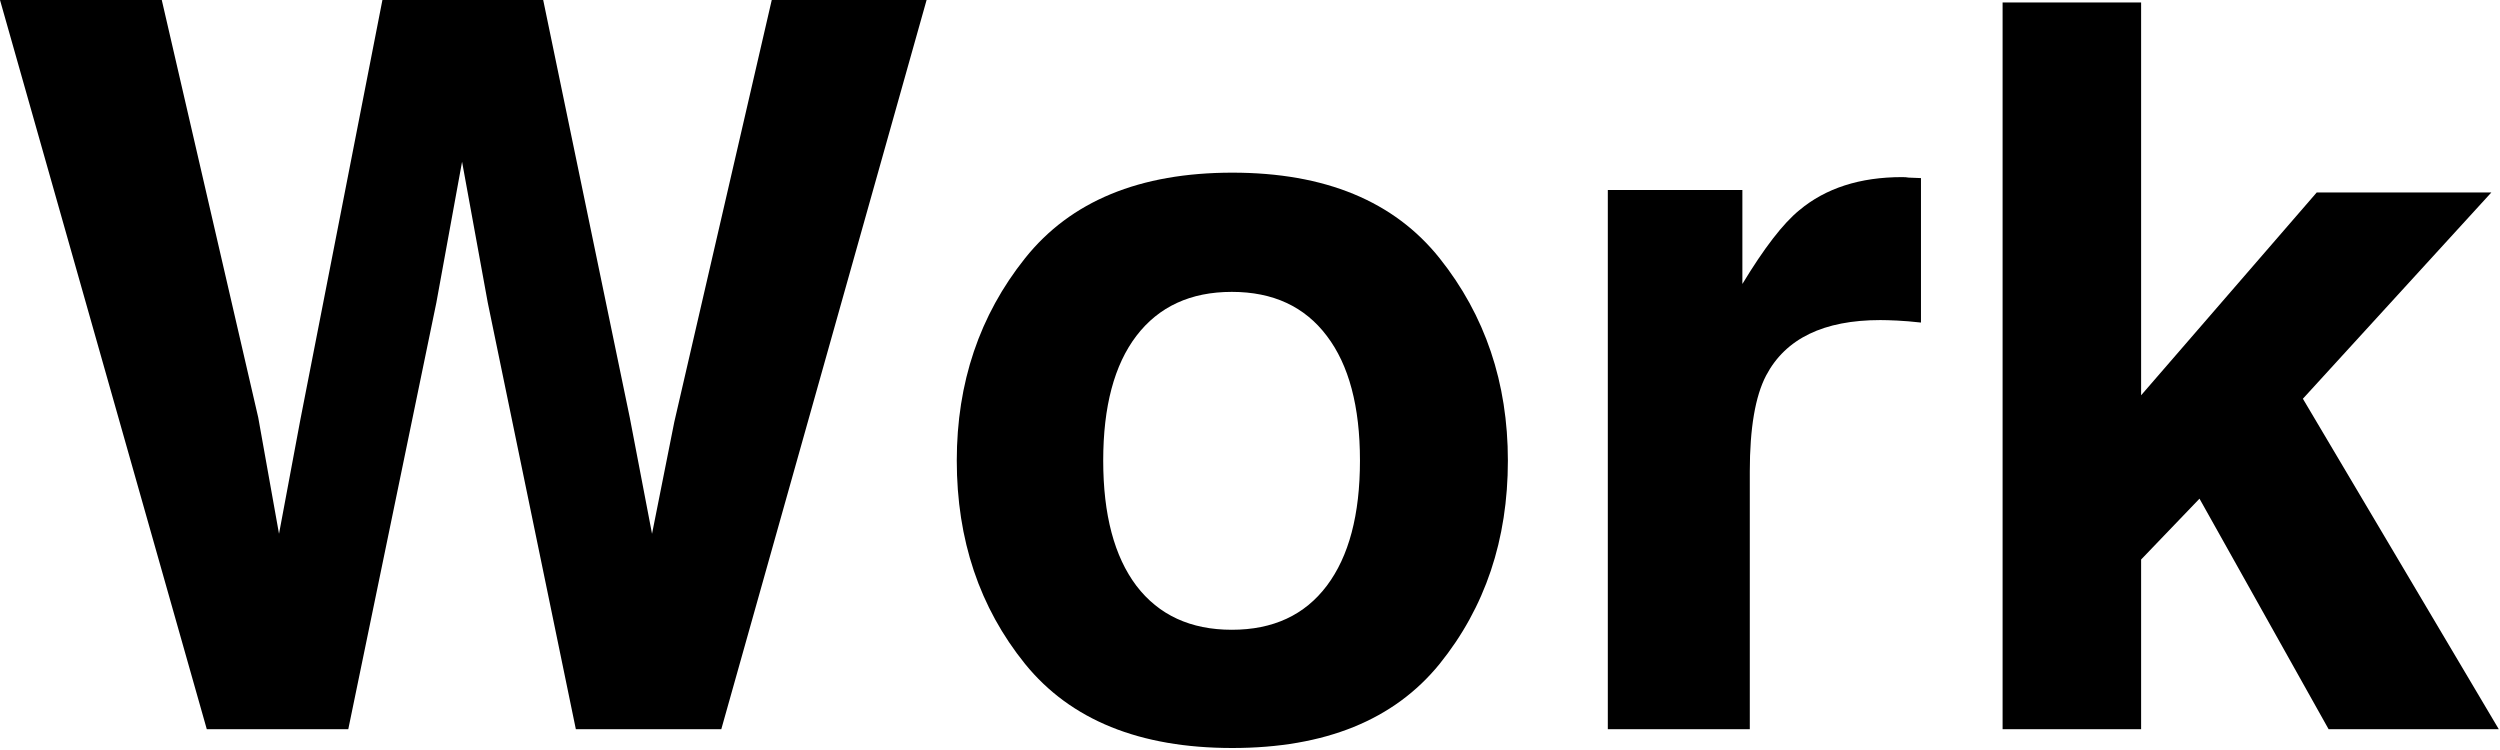 <svg width="987" height="296" viewBox="0 0 987 296" fill="none" xmlns="http://www.w3.org/2000/svg">
<path d="M986.523 287.891H919.336L868.359 196.875L845.312 220.898V287.891H790.625V0.977H845.312V156.055L914.648 75.977H983.594L909.18 157.422L986.523 287.891Z" fill="black"/>
<path d="M742.383 126.367C719.987 126.367 704.948 133.659 697.266 148.242C692.969 156.445 690.82 169.076 690.82 186.133V287.891H634.766V75H687.891V112.109C696.484 97.917 703.971 88.216 710.352 83.008C720.768 74.284 734.31 69.922 750.977 69.922C752.018 69.922 752.865 69.987 753.516 70.117C754.297 70.117 755.924 70.182 758.398 70.312V127.344C754.883 126.953 751.758 126.693 749.023 126.562C746.289 126.432 744.076 126.367 742.383 126.367Z" fill="black"/>
<path d="M568.359 101.953C586.328 124.479 595.312 151.107 595.312 181.836C595.312 213.086 586.328 239.844 568.359 262.109C550.391 284.245 523.112 295.312 486.523 295.312C449.935 295.312 422.656 284.245 404.688 262.109C386.719 239.844 377.734 213.086 377.734 181.836C377.734 151.107 386.719 124.479 404.688 101.953C422.656 79.427 449.935 68.164 486.523 68.164C523.112 68.164 550.391 79.427 568.359 101.953ZM486.328 115.234C470.052 115.234 457.487 121.029 448.633 132.617C439.909 144.076 435.547 160.482 435.547 181.836C435.547 203.19 439.909 219.661 448.633 231.25C457.487 242.839 470.052 248.633 486.328 248.633C502.604 248.633 515.104 242.839 523.828 231.25C532.552 219.661 536.914 203.19 536.914 181.836C536.914 160.482 532.552 144.076 523.828 132.617C515.104 121.029 502.604 115.234 486.328 115.234Z" fill="black"/>
<path d="M304.688 0H365.82L284.766 287.891H227.344L192.578 119.531L182.422 63.867L172.266 119.531L137.5 287.891H81.641L0 0H63.867L101.953 164.844L110.156 210.742L118.555 165.82L150.977 0H214.453L248.633 164.844L257.422 210.742L266.211 166.602L304.688 0Z" fill="black"/>
</svg>
